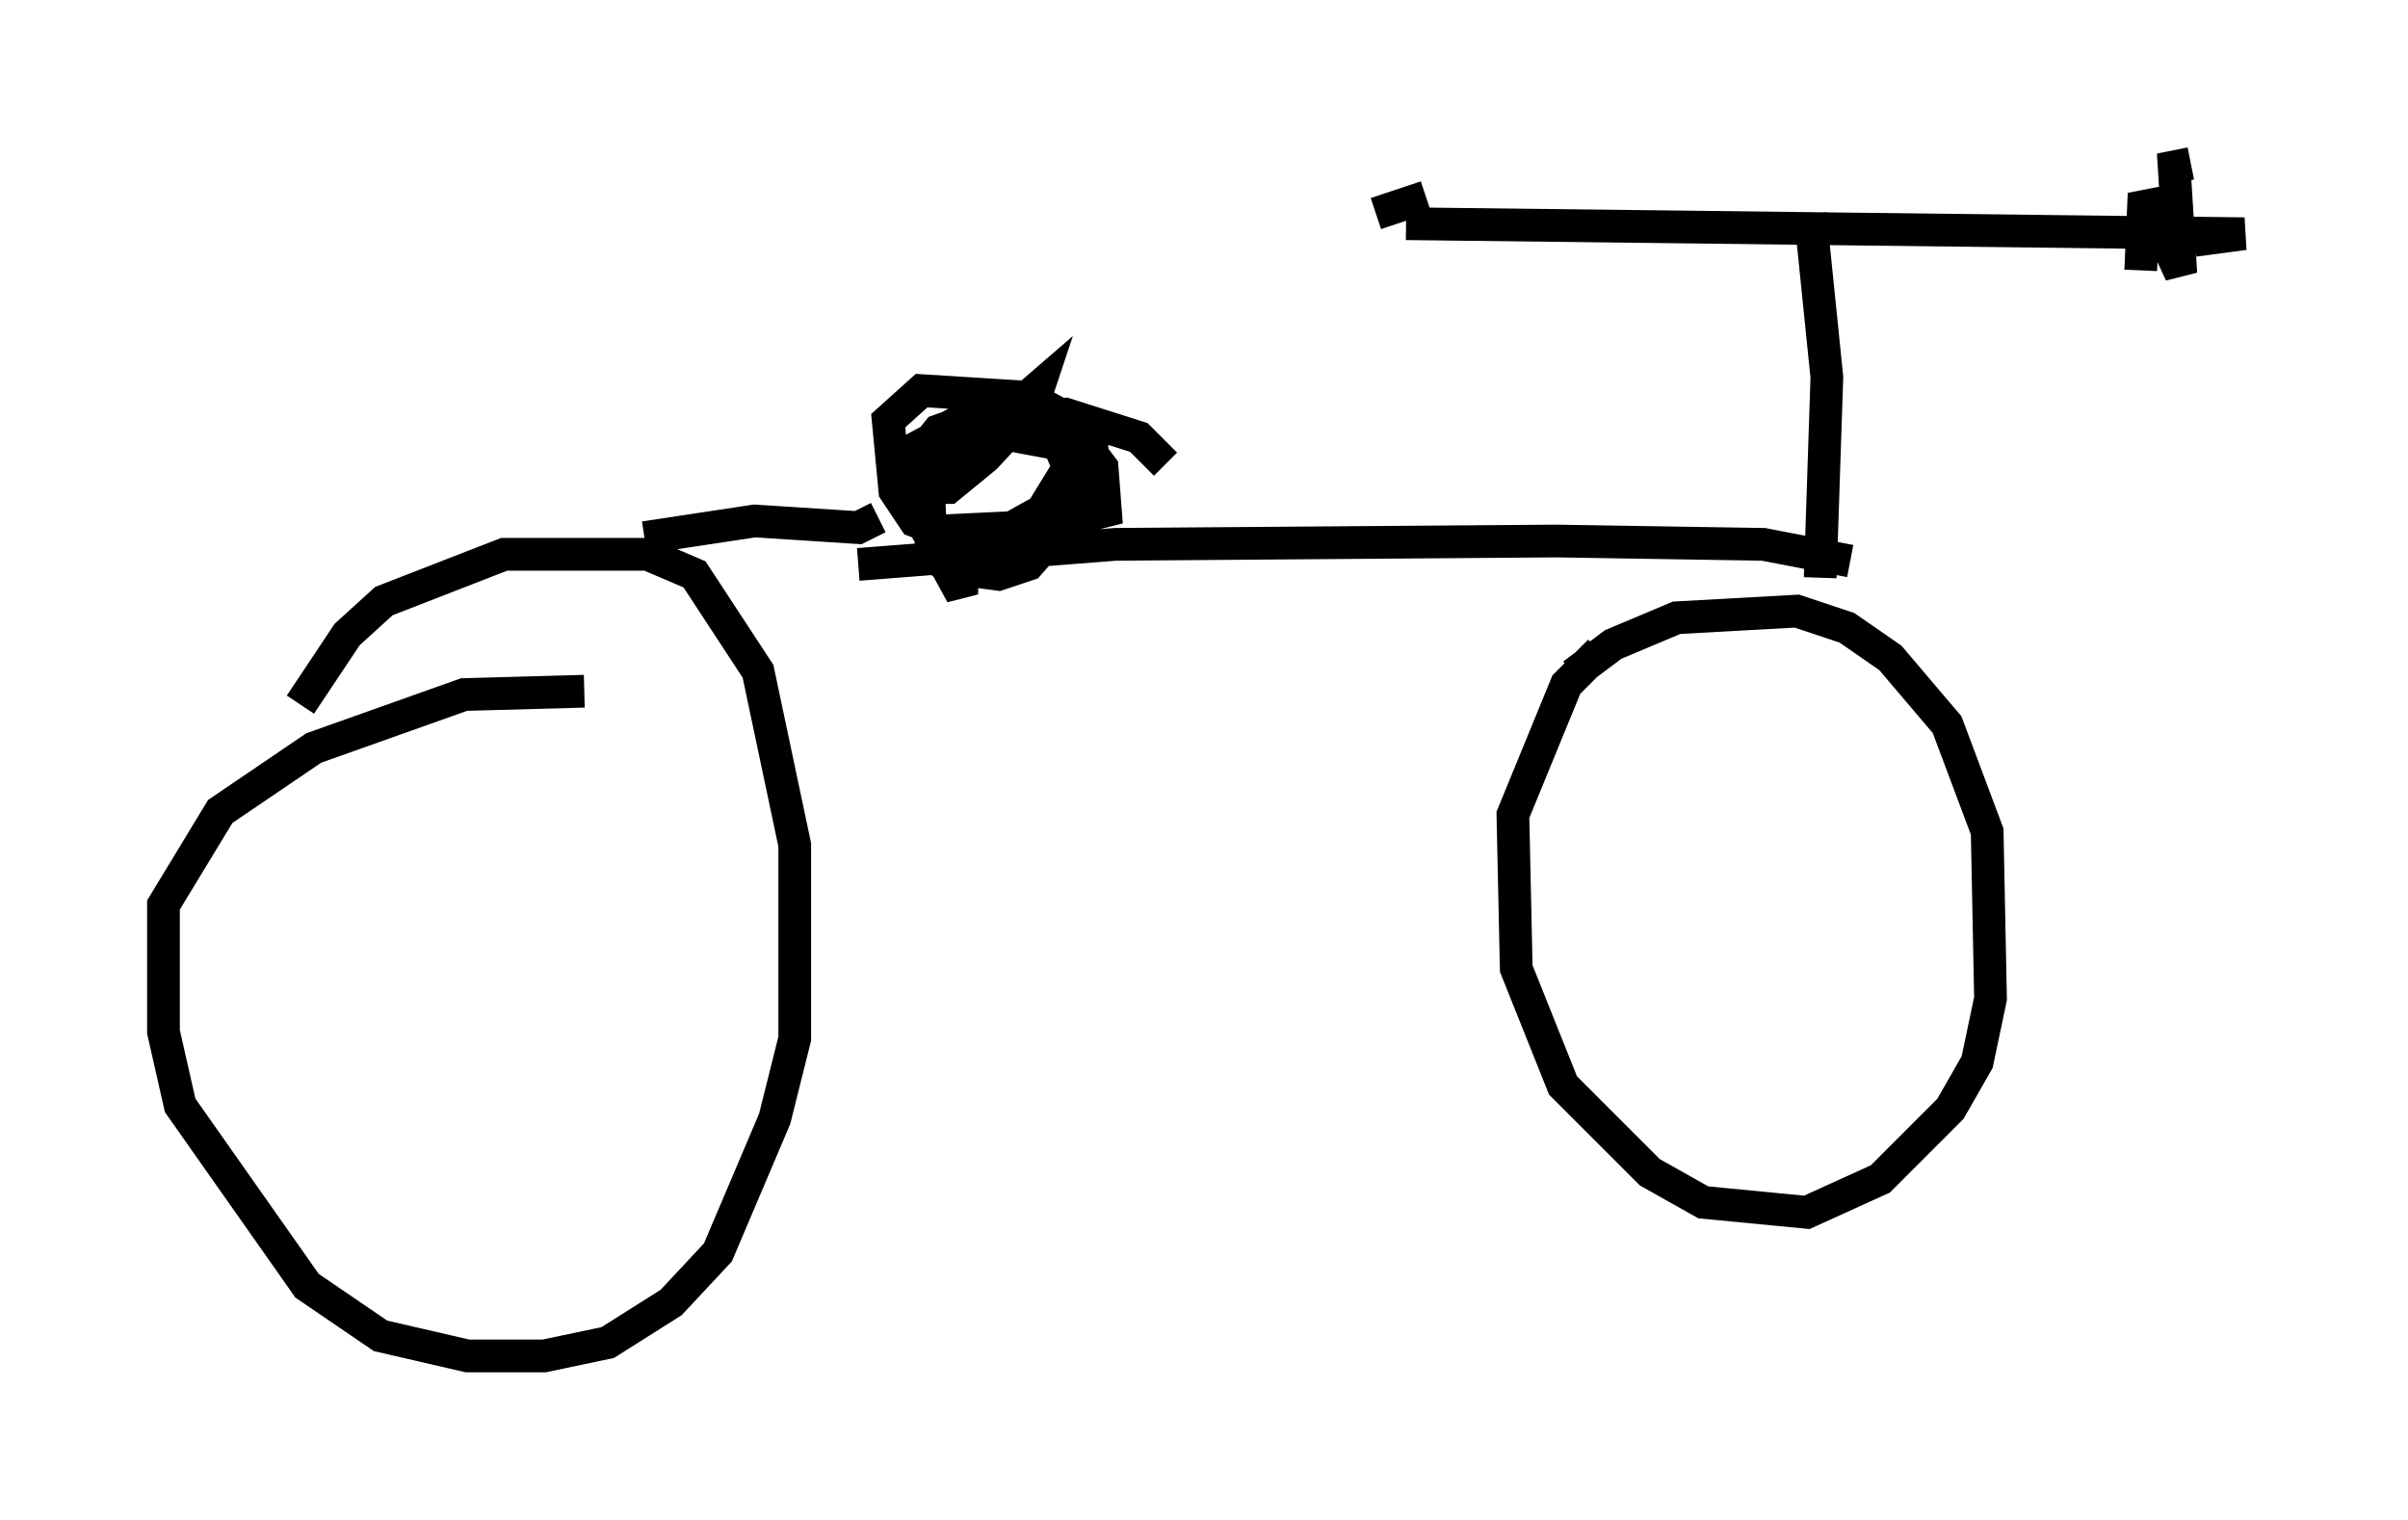 <?xml version="1.0" encoding="utf-8" ?>
<svg baseProfile="full" height="46.444" version="1.1" width="73.599" xmlns="http://www.w3.org/2000/svg" xmlns:ev="http://www.w3.org/2001/xml-events" xmlns:xlink="http://www.w3.org/1999/xlink"><defs /><rect fill="white" height="46.444" width="73.599" x="0" y="0" /><path d="M39.3, 7.45 m3.675, -0.613 l25.623, 0.306 -1.531, 0.204 m-11.74, -0.817 l0.51, 5.002 -0.204, 6.125 m-7.554, 2.96 l1.225, -0.919 1.94, -0.817 l3.675, -0.204 1.531, 0.51 l1.327, 0.919 1.735, 2.042 l1.225, 3.267 0.102, 5.104 l-0.408, 1.94 -0.817, 1.429 l-2.144, 2.144 -2.246, 1.021 l-3.165, -0.306 -1.633, -0.919 l-2.654, -2.654 -1.429, -3.573 l-0.102, -4.696 1.633, -3.981 l1.021, -1.021 m7.656, -2.756 l-2.654, -0.51 -6.329, -0.102 l-13.475, 0.102 -7.861, 0.613 m9.392, -3.063 l-0.817, -0.817 -2.246, -0.715 l-2.45, 0.0 -1.429, 0.51 l-0.408, 0.51 -0.102, 2.246 l1.225, 2.246 0.0, -1.123 l0.715, -0.51 3.675, -0.919 l-0.102, -1.327 -0.613, -0.817 l-2.144, -0.817 -0.817, 0.0 l-0.817, 0.51 -0.919, 1.735 l0.102, 2.042 0.51, 0.408 l1.531, 0.204 0.919, -0.306 l1.429, -1.633 0.51, -1.123 l0.0, -0.817 -0.613, -0.817 l-1.327, -0.715 -3.267, -0.204 l-1.021, 0.919 0.204, 2.144 l0.613, 0.919 0.817, 0.306 l2.144, -0.102 0.919, -0.51 l0.817, -1.327 -0.306, -0.715 l-1.633, -0.306 -1.94, 0.0 l-1.327, 0.715 1.123, -0.204 l1.123, -1.123 -0.715, 0.408 l-1.021, 2.042 3.777, -3.267 l-0.204, 0.613 -1.429, 1.531 l-1.123, 0.919 -0.51, 0.0 m-1.633, 0.919 l-0.613, 0.306 -3.165, -0.204 l-3.369, 0.51 m-10.515, 5.104 l1.429, -2.144 1.123, -1.021 l3.675, -1.429 4.39, 0.0 l1.429, 0.613 1.94, 2.96 l1.123, 5.308 0.0, 5.921 l-0.613, 2.45 -1.735, 4.083 l-1.429, 1.531 -1.94, 1.225 l-1.94, 0.408 -2.348, 0.0 l-2.654, -0.613 -2.246, -1.531 l-3.879, -5.513 -0.51, -2.246 l0.0, -3.879 1.735, -2.858 l2.858, -1.94 4.594, -1.633 l3.675, -0.102 m49.103, -16.129 l-0.51, 0.102 0.204, 3.267 l-1.123, -2.45 -0.102, 2.348 m-21.846, -2.246 l-1.531, 0.51 " fill="none" stroke="black" stroke-width="1" /></svg>